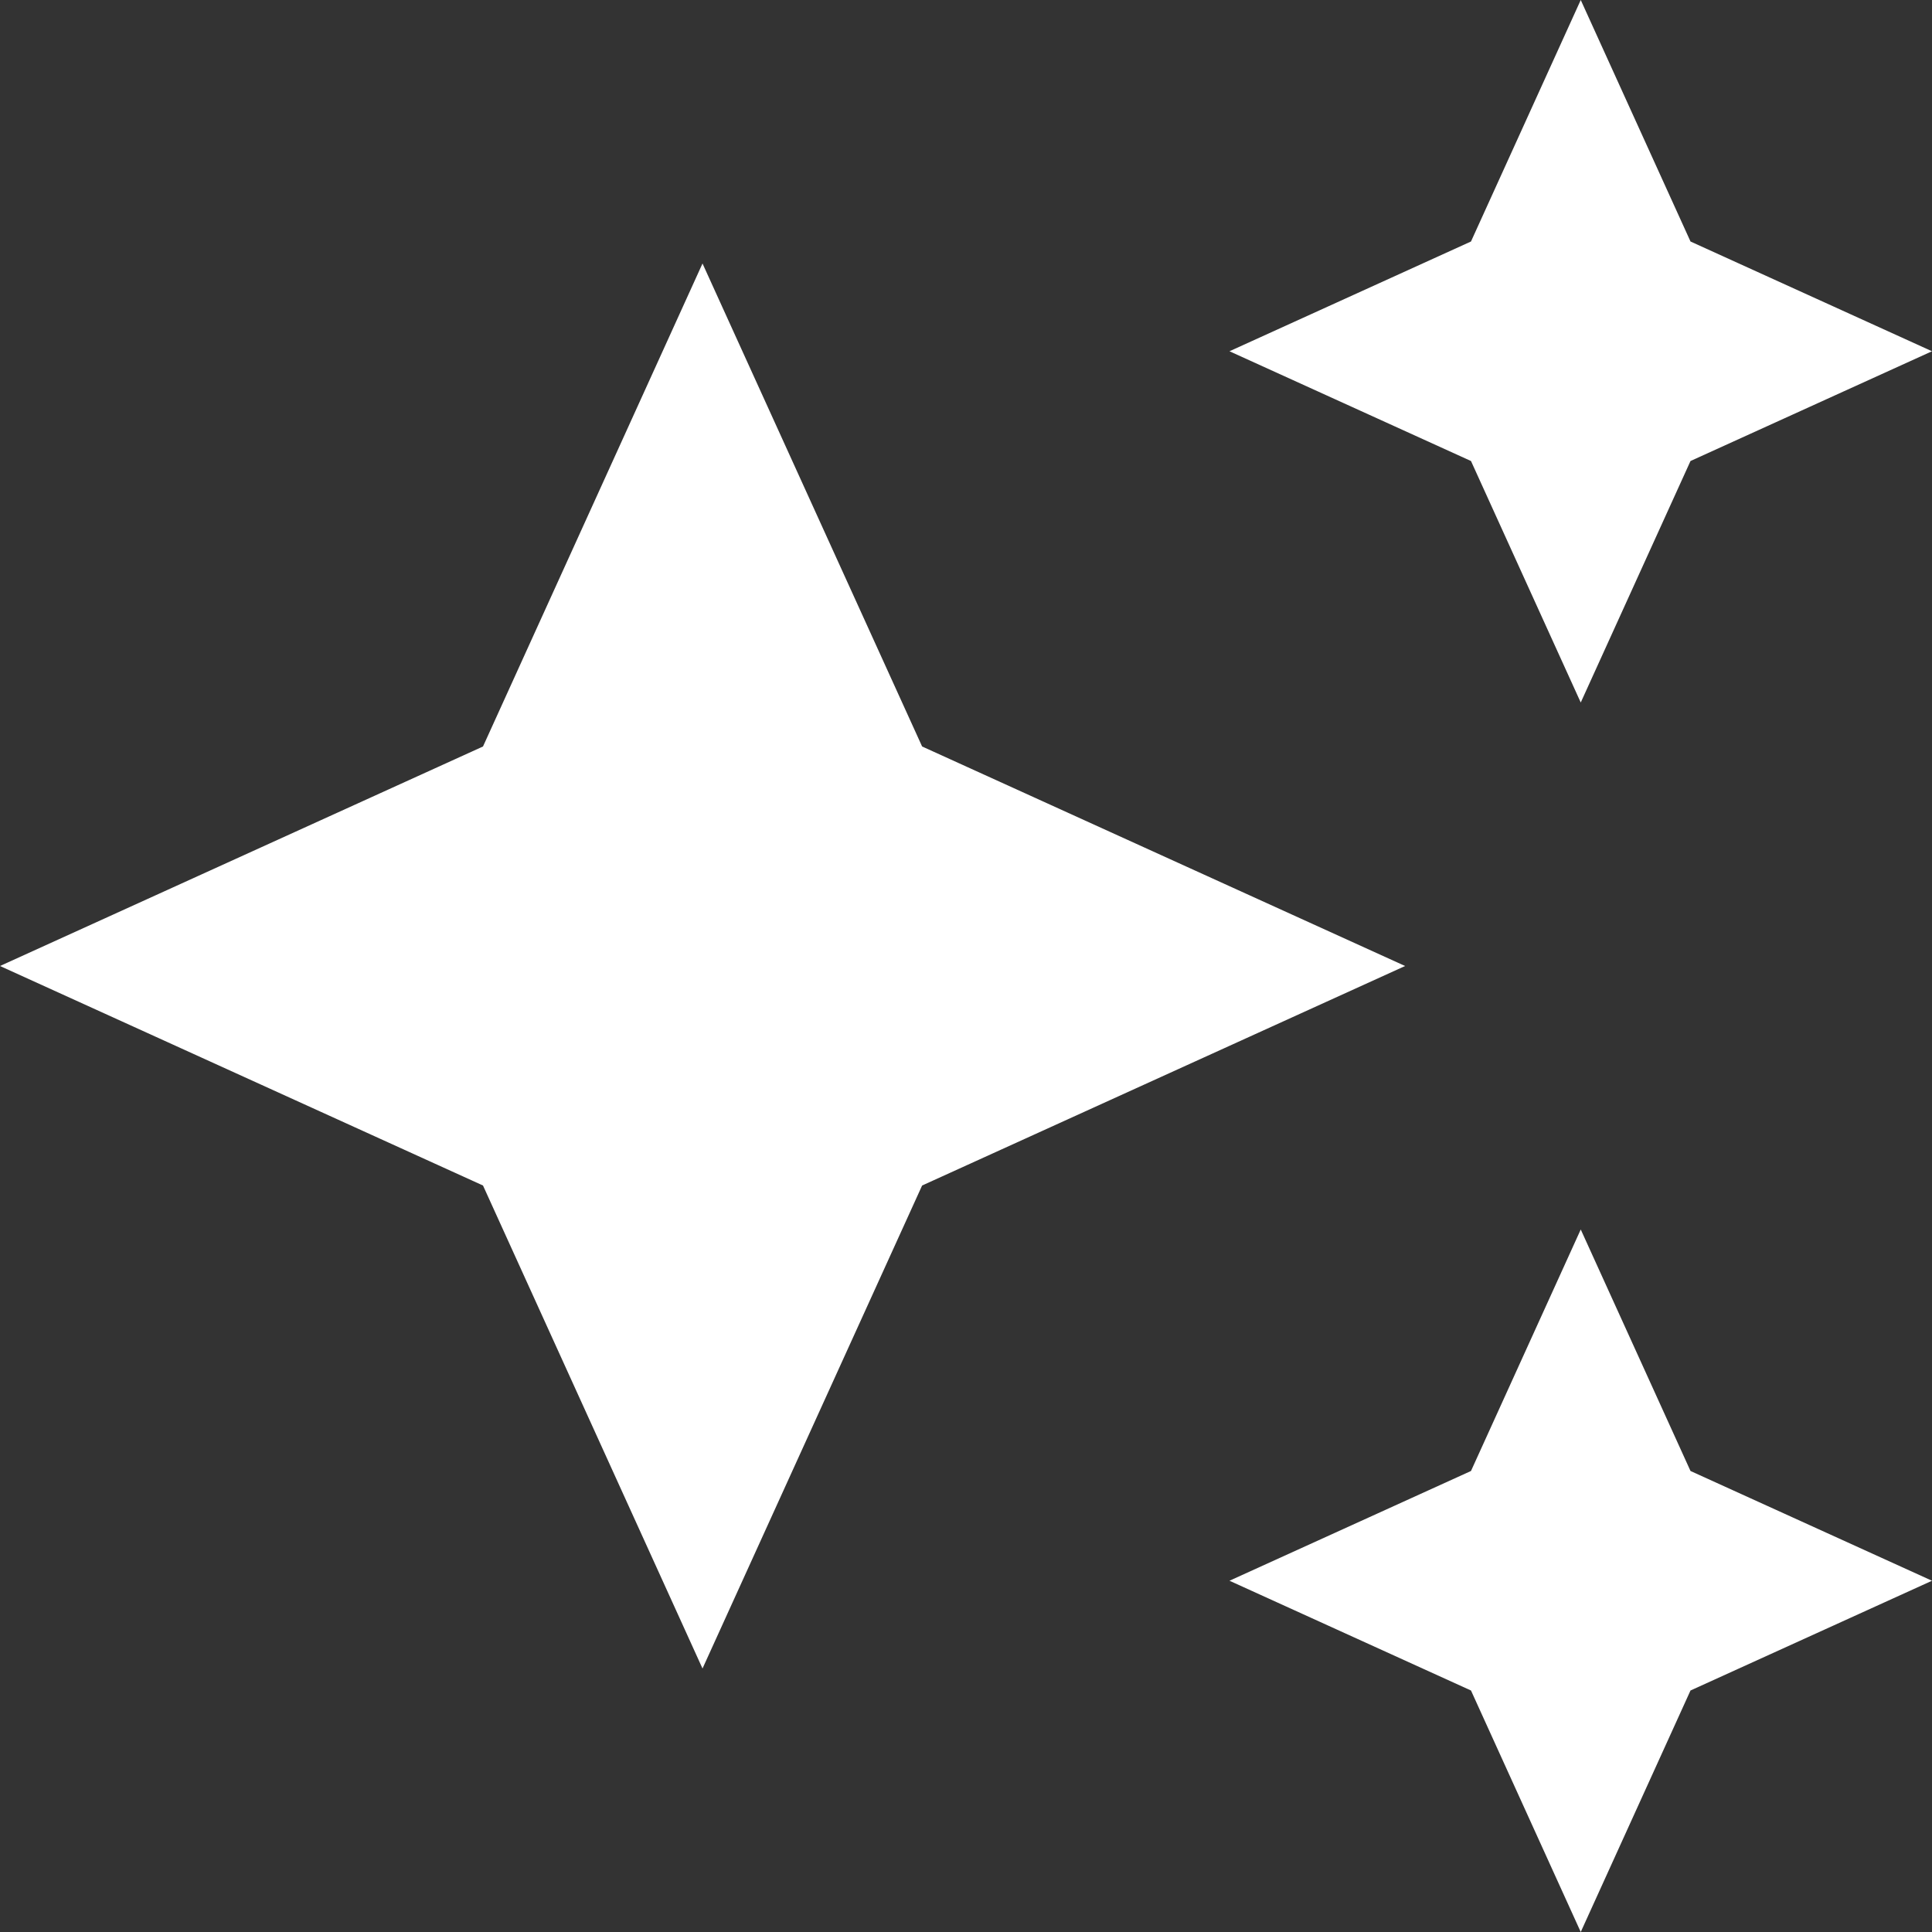 <svg width="21" height="21" viewBox="0 0 21 21" fill="none" xmlns="http://www.w3.org/2000/svg">
<rect x="0" y="0" width="21" height="21" fill="#333333" stroke="none"/>
<path d="M17.182 7.636L18.375 5.011L21 3.818L18.375 2.625L17.182 0L15.989 2.625L13.364 3.818L15.989 5.011L17.182 7.636ZM10.023 8.114L7.636 2.864L5.25 8.114L0 10.5L5.25 12.886L7.636 18.136L10.023 12.886L15.273 10.5L10.023 8.114ZM17.182 13.364L15.989 15.989L13.364 17.182L15.989 18.375L17.182 21L18.375 18.375L21 17.182L18.375 15.989L17.182 13.364Z" fill="white"/>
</svg>
